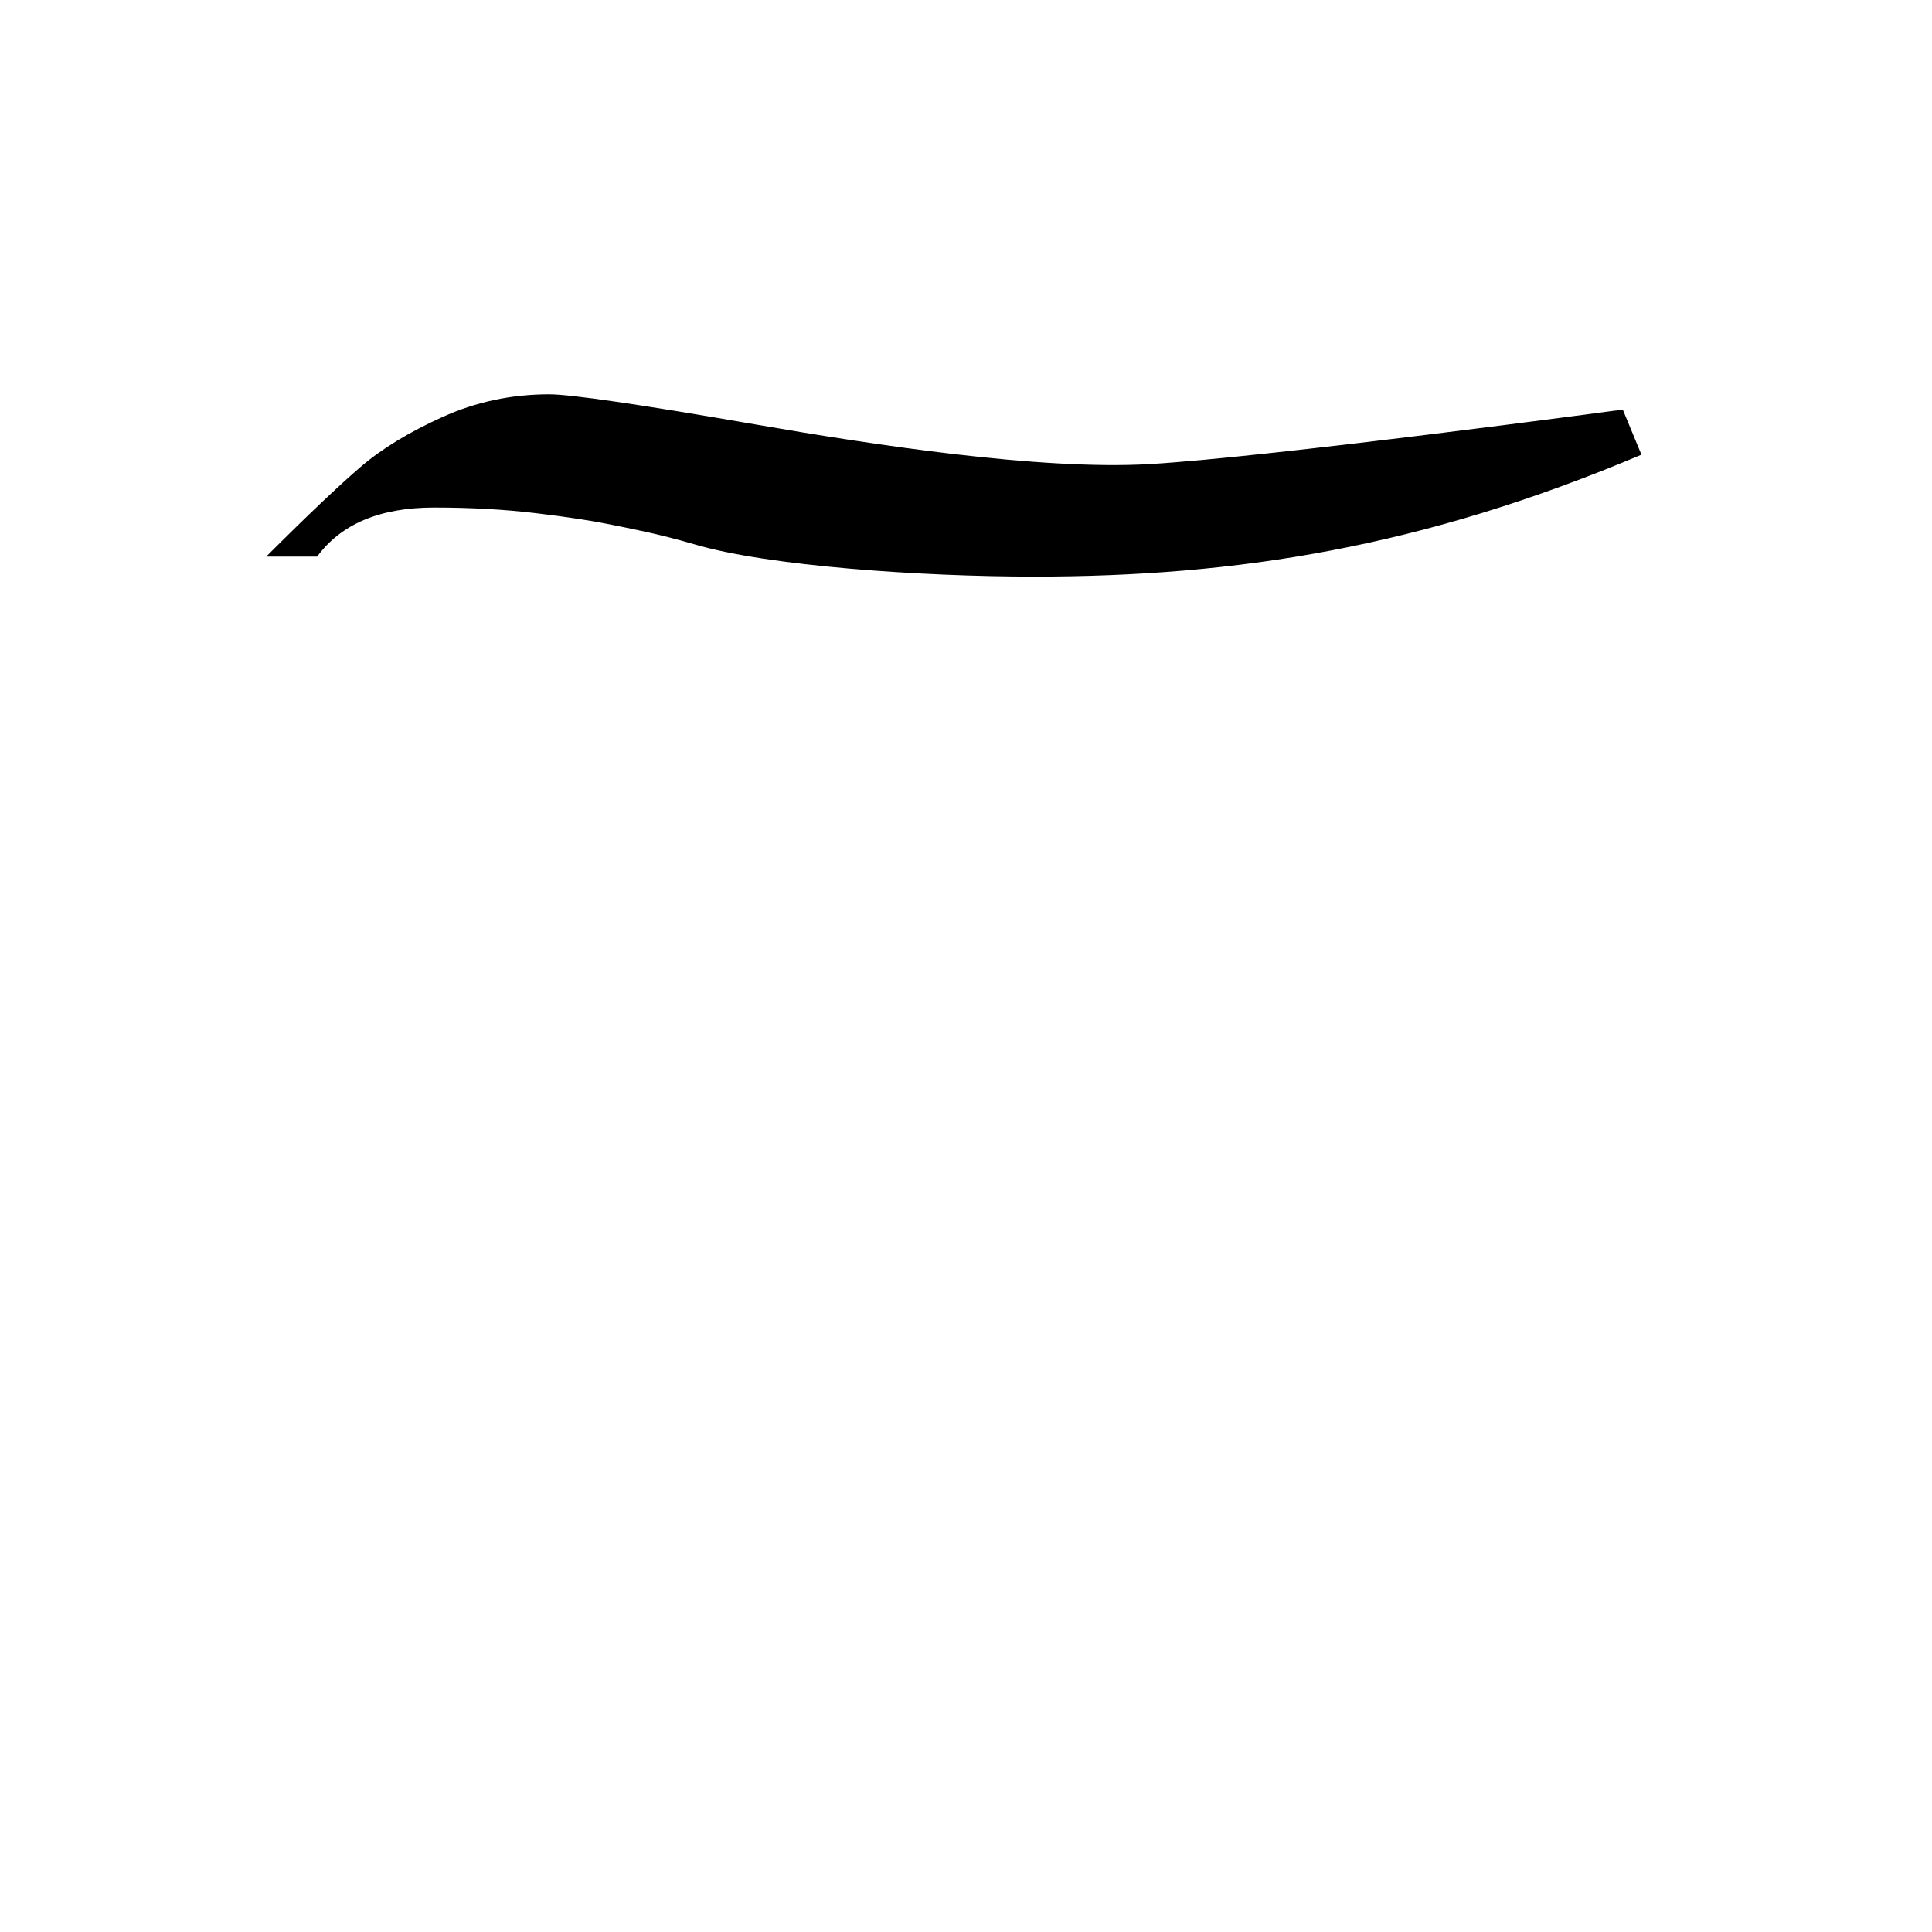<svg xmlns="http://www.w3.org/2000/svg" viewBox="0 0 1024 1024">
    <path d="M291.1 209c11.3 0 47.8 5.3 109.5 16s150.5 24.3 208.4 21c63.1-3.6 251.1-28.9 251.1-28.9L870 241c-116 49-214.1 64.6-322 64.6-60 0-141-5.6-179.9-17.1-19.8-5.8-34.8-8.5-44.5-10.5s-22.8-4-39.5-6-34.7-3-54-3c-28.7 0-49.3 8.7-62 26h-27c22-22 38.7-37.8 50-47.5s25.8-18.5 43.5-26.5 36.5-12 56.5-12z"/>
</svg>
